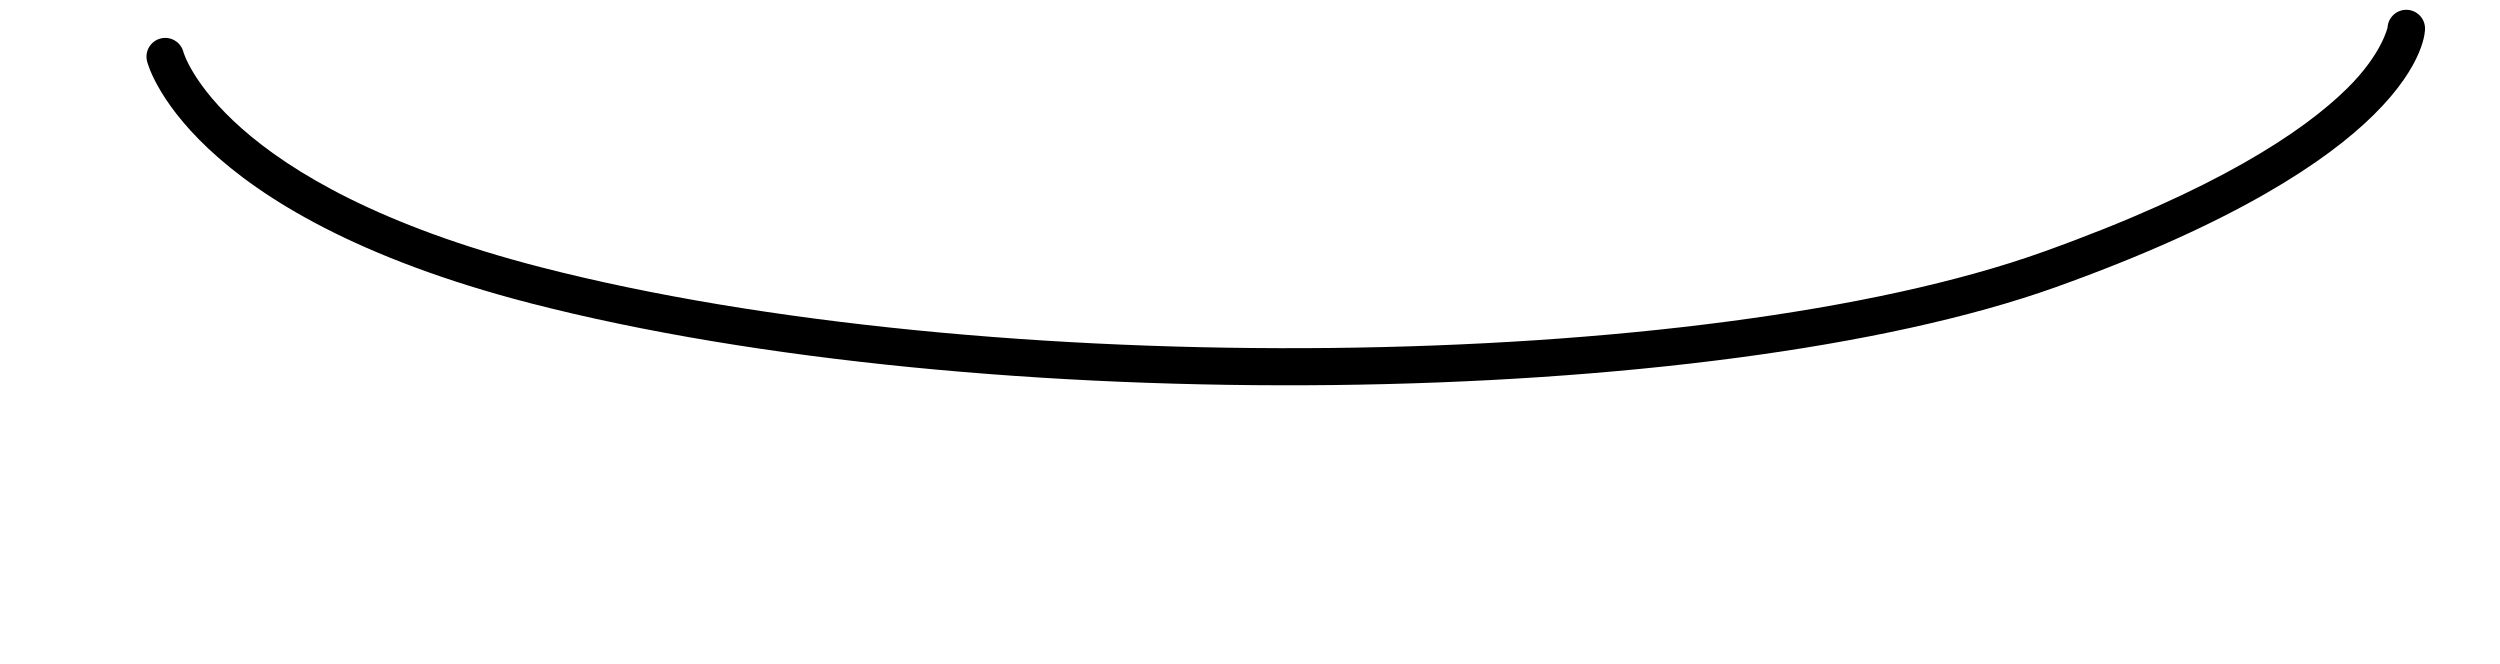<?xml version="1.0" encoding="UTF-8" standalone="no"?>
<!DOCTYPE svg PUBLIC "-//W3C//DTD SVG 1.1//EN" "http://www.w3.org/Graphics/SVG/1.1/DTD/svg11.dtd">
<svg width="100%" height="100%" viewBox="0 0 256 68" version="1.1" xmlns="http://www.w3.org/2000/svg" xmlns:xlink="http://www.w3.org/1999/xlink" xml:space="preserve" xmlns:serif="http://www.serif.com/" style="fill-rule:evenodd;clip-rule:evenodd;stroke-linejoin:round;stroke-miterlimit:2;">
    <rect id="Artboard2" x="0" y="0" width="256" height="68" style="fill:none;"/>
    <clipPath id="_clip1">
        <rect id="Artboard21" serif:id="Artboard2" x="0" y="0" width="256" height="68"/>
    </clipPath>
    <g clip-path="url(#_clip1)">
        <g id="Artboard1" transform="matrix(2.462,0,0,0.773,44.308,11.591)">
            <rect x="-18" y="-15" width="104" height="88" style="fill:none;"/>
            <g transform="matrix(0.39,0,0,1.241,-13.854,-100.566)">
                <path d="M244.004,71.878C244.004,71.878 243.396,74.73 239.709,78.374C235.02,83.007 225.701,89.238 207.288,95.833C171.117,108.788 94.443,109.704 47.021,97.468C12.892,88.663 8.938,74.506 8.938,74.506C8.666,73.437 7.576,72.789 6.506,73.062C5.437,73.334 4.789,74.424 5.062,75.494C5.062,75.494 8.851,91.751 46.022,101.342C94.138,113.756 171.936,112.743 208.637,99.599C227.912,92.695 237.612,86.069 242.52,81.219C248.088,75.717 247.999,72.057 247.999,72.057C248.031,70.954 247.16,70.032 246.057,70.001C244.975,69.97 244.069,70.806 244.004,71.878Z"/>
            </g>
        </g>
    </g>
</svg>
